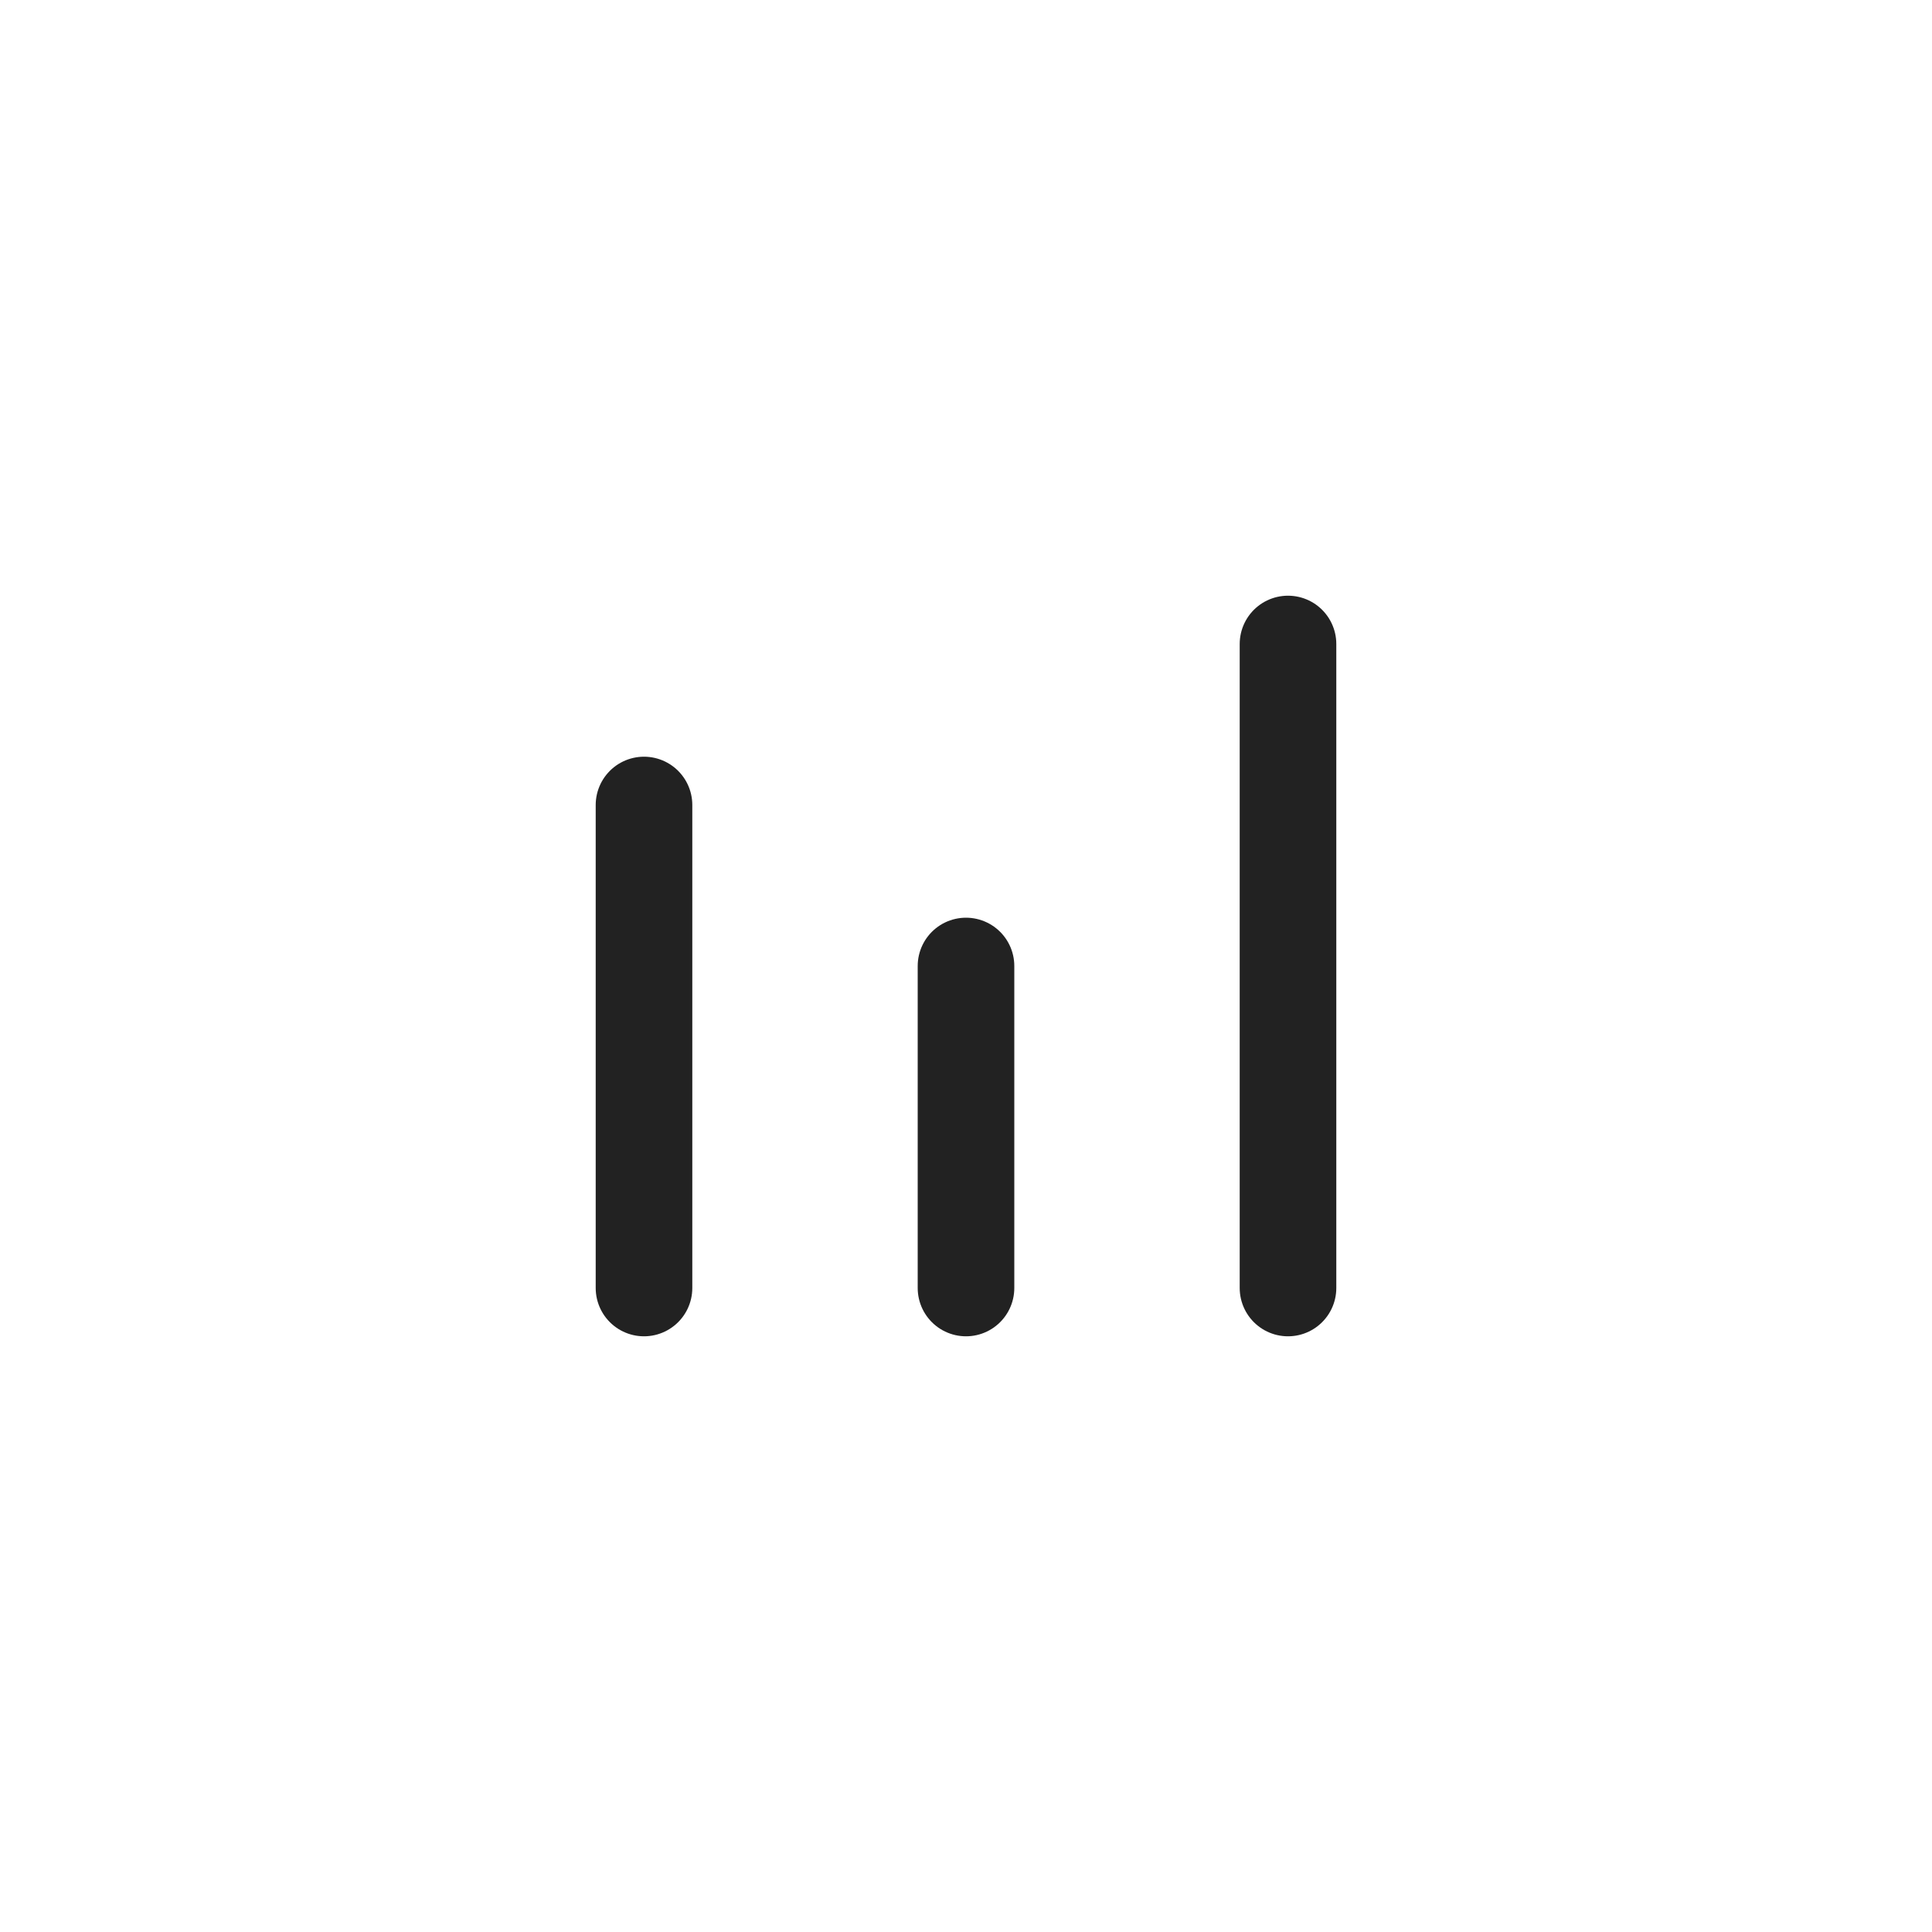 <?xml version="1.0" encoding="utf-8"?><!-- Uploaded to: SVG Repo, www.svgrepo.com, Generator: SVG Repo Mixer Tools -->
<svg width="800px" height="800px" viewBox="0 0 24 24" fill="none" xmlns="http://www.w3.org/2000/svg">

<path d="M8 10L8 16" stroke="#222222" stroke-width="1.2" stroke-linecap="round" stroke-linejoin="round"/>
<path d="M12 12V16" stroke="#222222" stroke-width="1.2" stroke-linecap="round" stroke-linejoin="round"/>
<path d="M16 8V16" stroke="#222222" stroke-width="1.2" stroke-linecap="round" stroke-linejoin="round"/>
</svg>